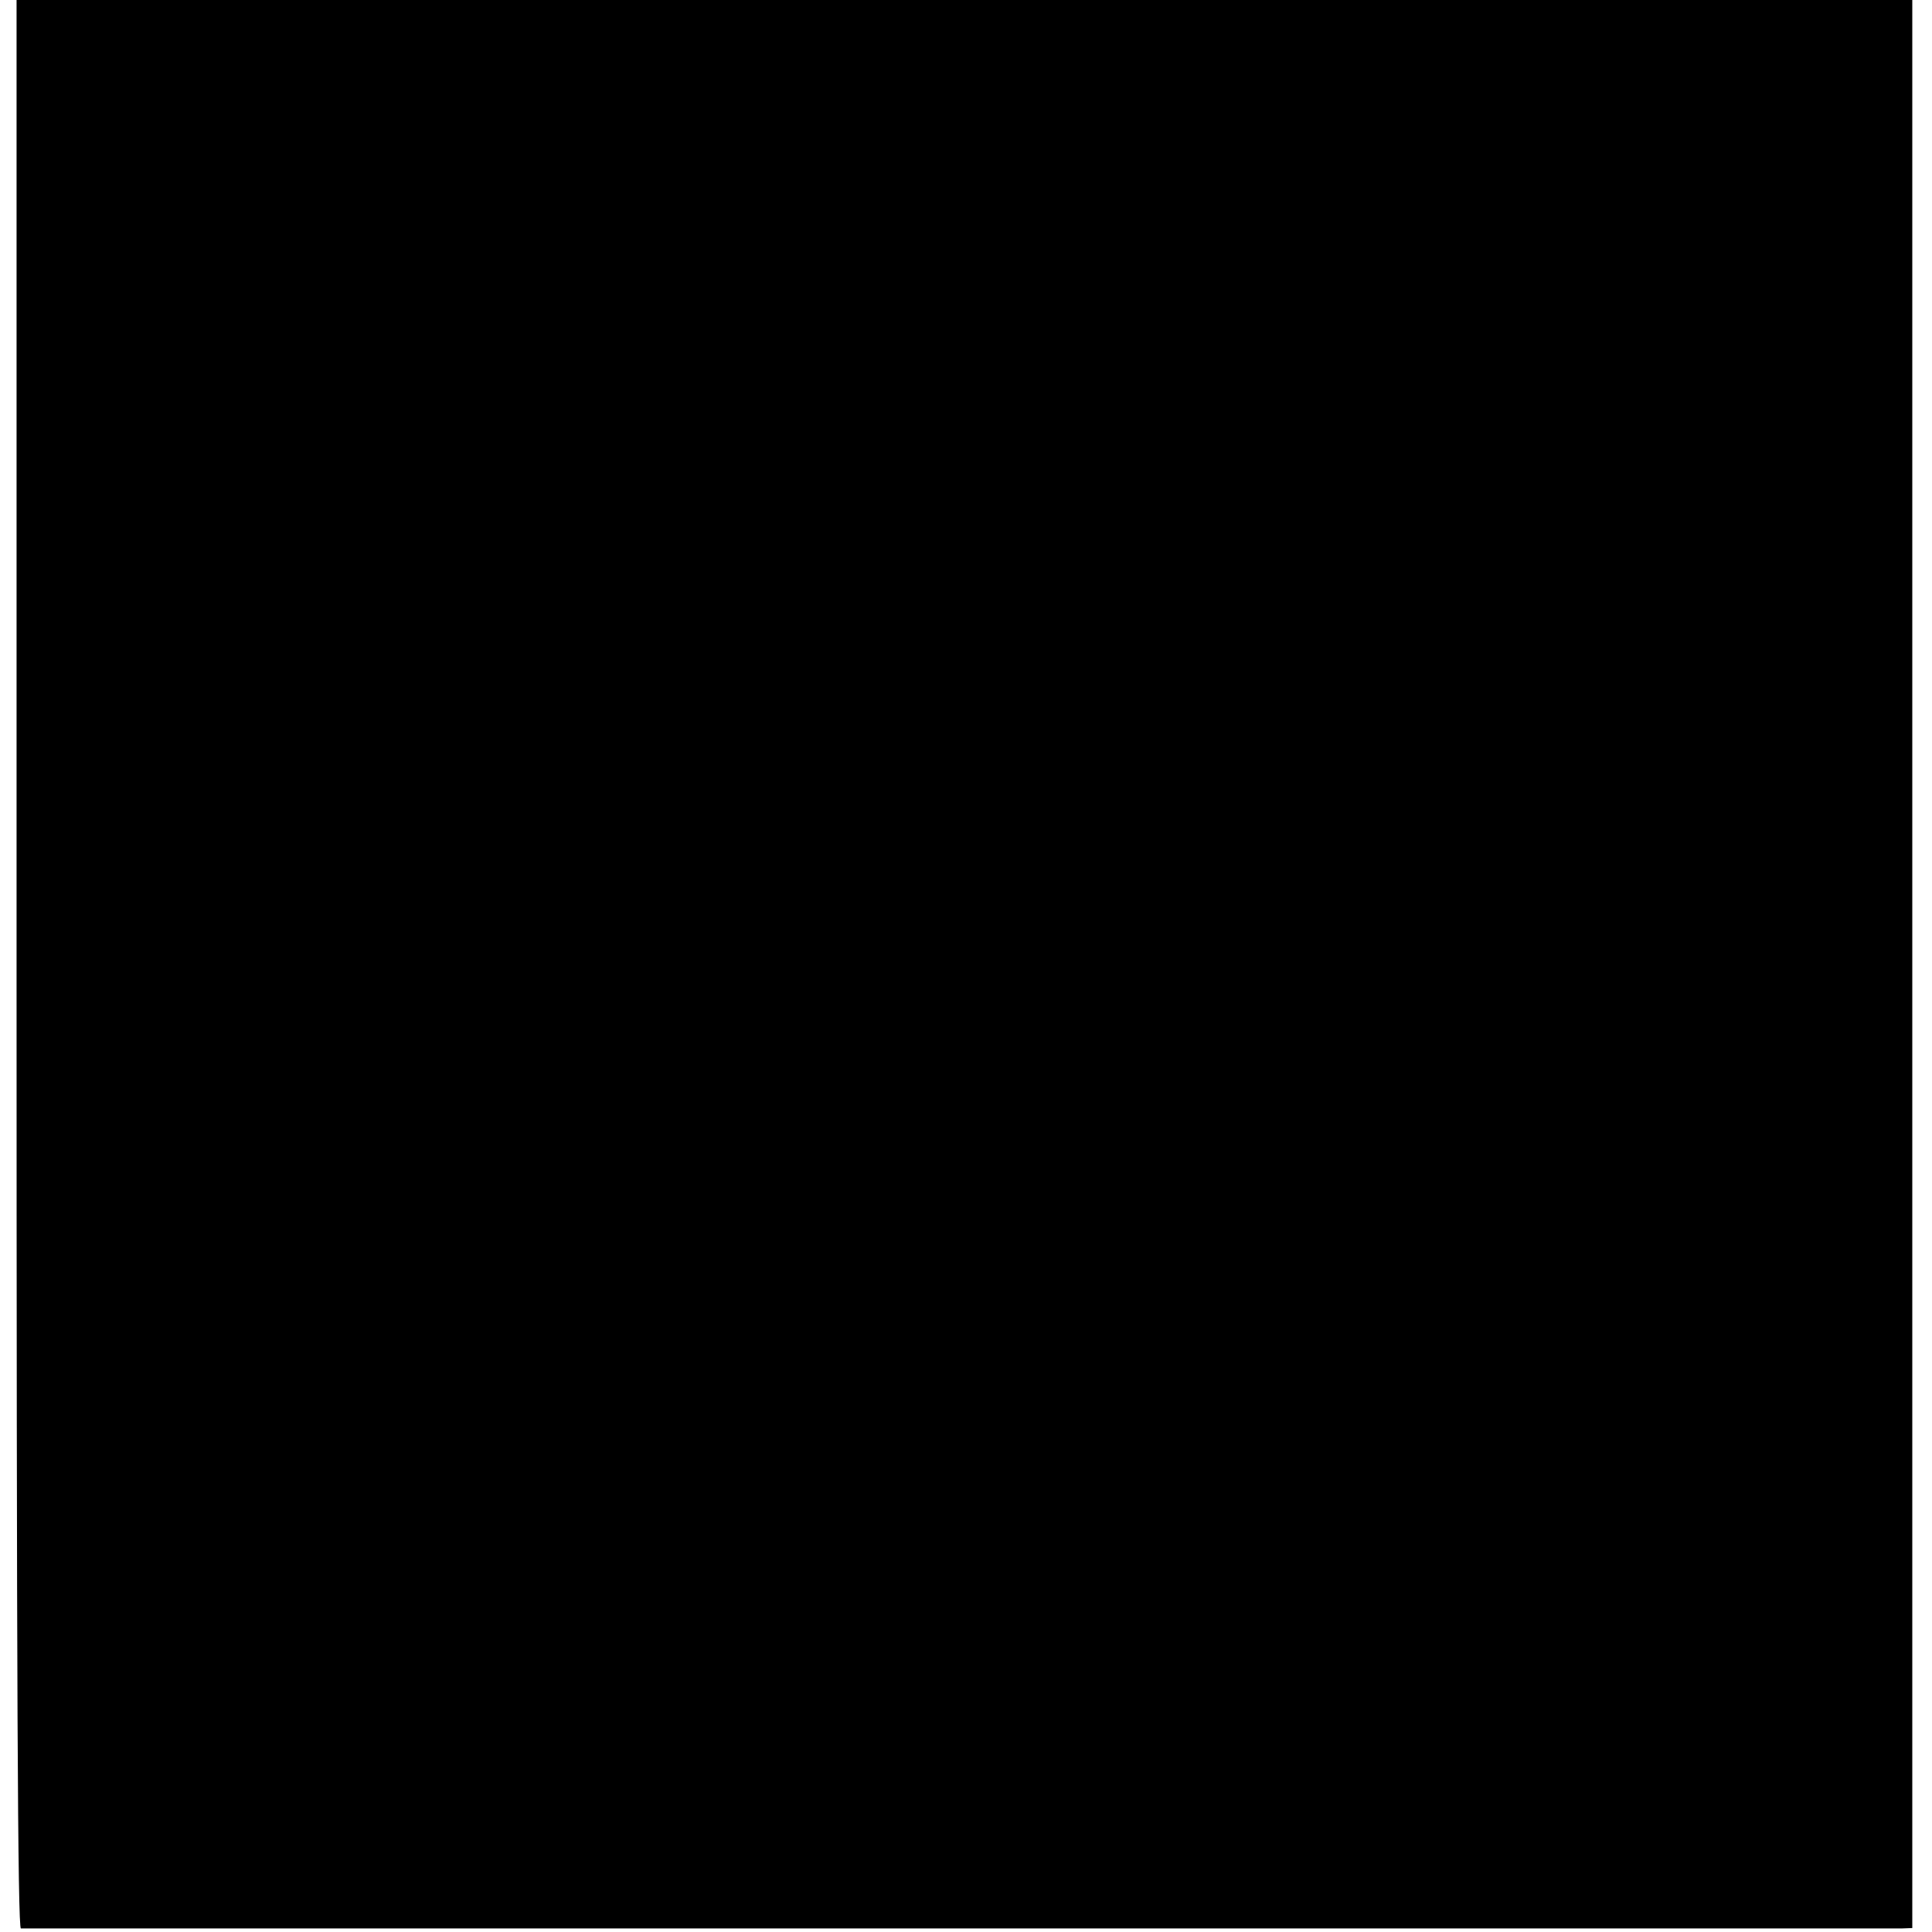 <?xml version="1.0" standalone="no"?>
<!DOCTYPE svg PUBLIC "-//W3C//DTD SVG 20010904//EN"
 "http://www.w3.org/TR/2001/REC-SVG-20010904/DTD/svg10.dtd">
<svg version="1.0" xmlns="http://www.w3.org/2000/svg"
 width="490pt" height="490pt" viewBox="0 0 490 490"
 preserveAspectRatio="xMidYMid meet">
<g transform="translate(0,490) scale(0.1,-0.1)"
fill="#000000" stroke="none">
<path d="M42 2455 c0 -1837 3 -2445 11 -2446 16 0 4734 0 4770 0 l27 1 0 2445
0 2445 -2404 0 -2404 0 0 -2445z"/>
</g>
</svg>
